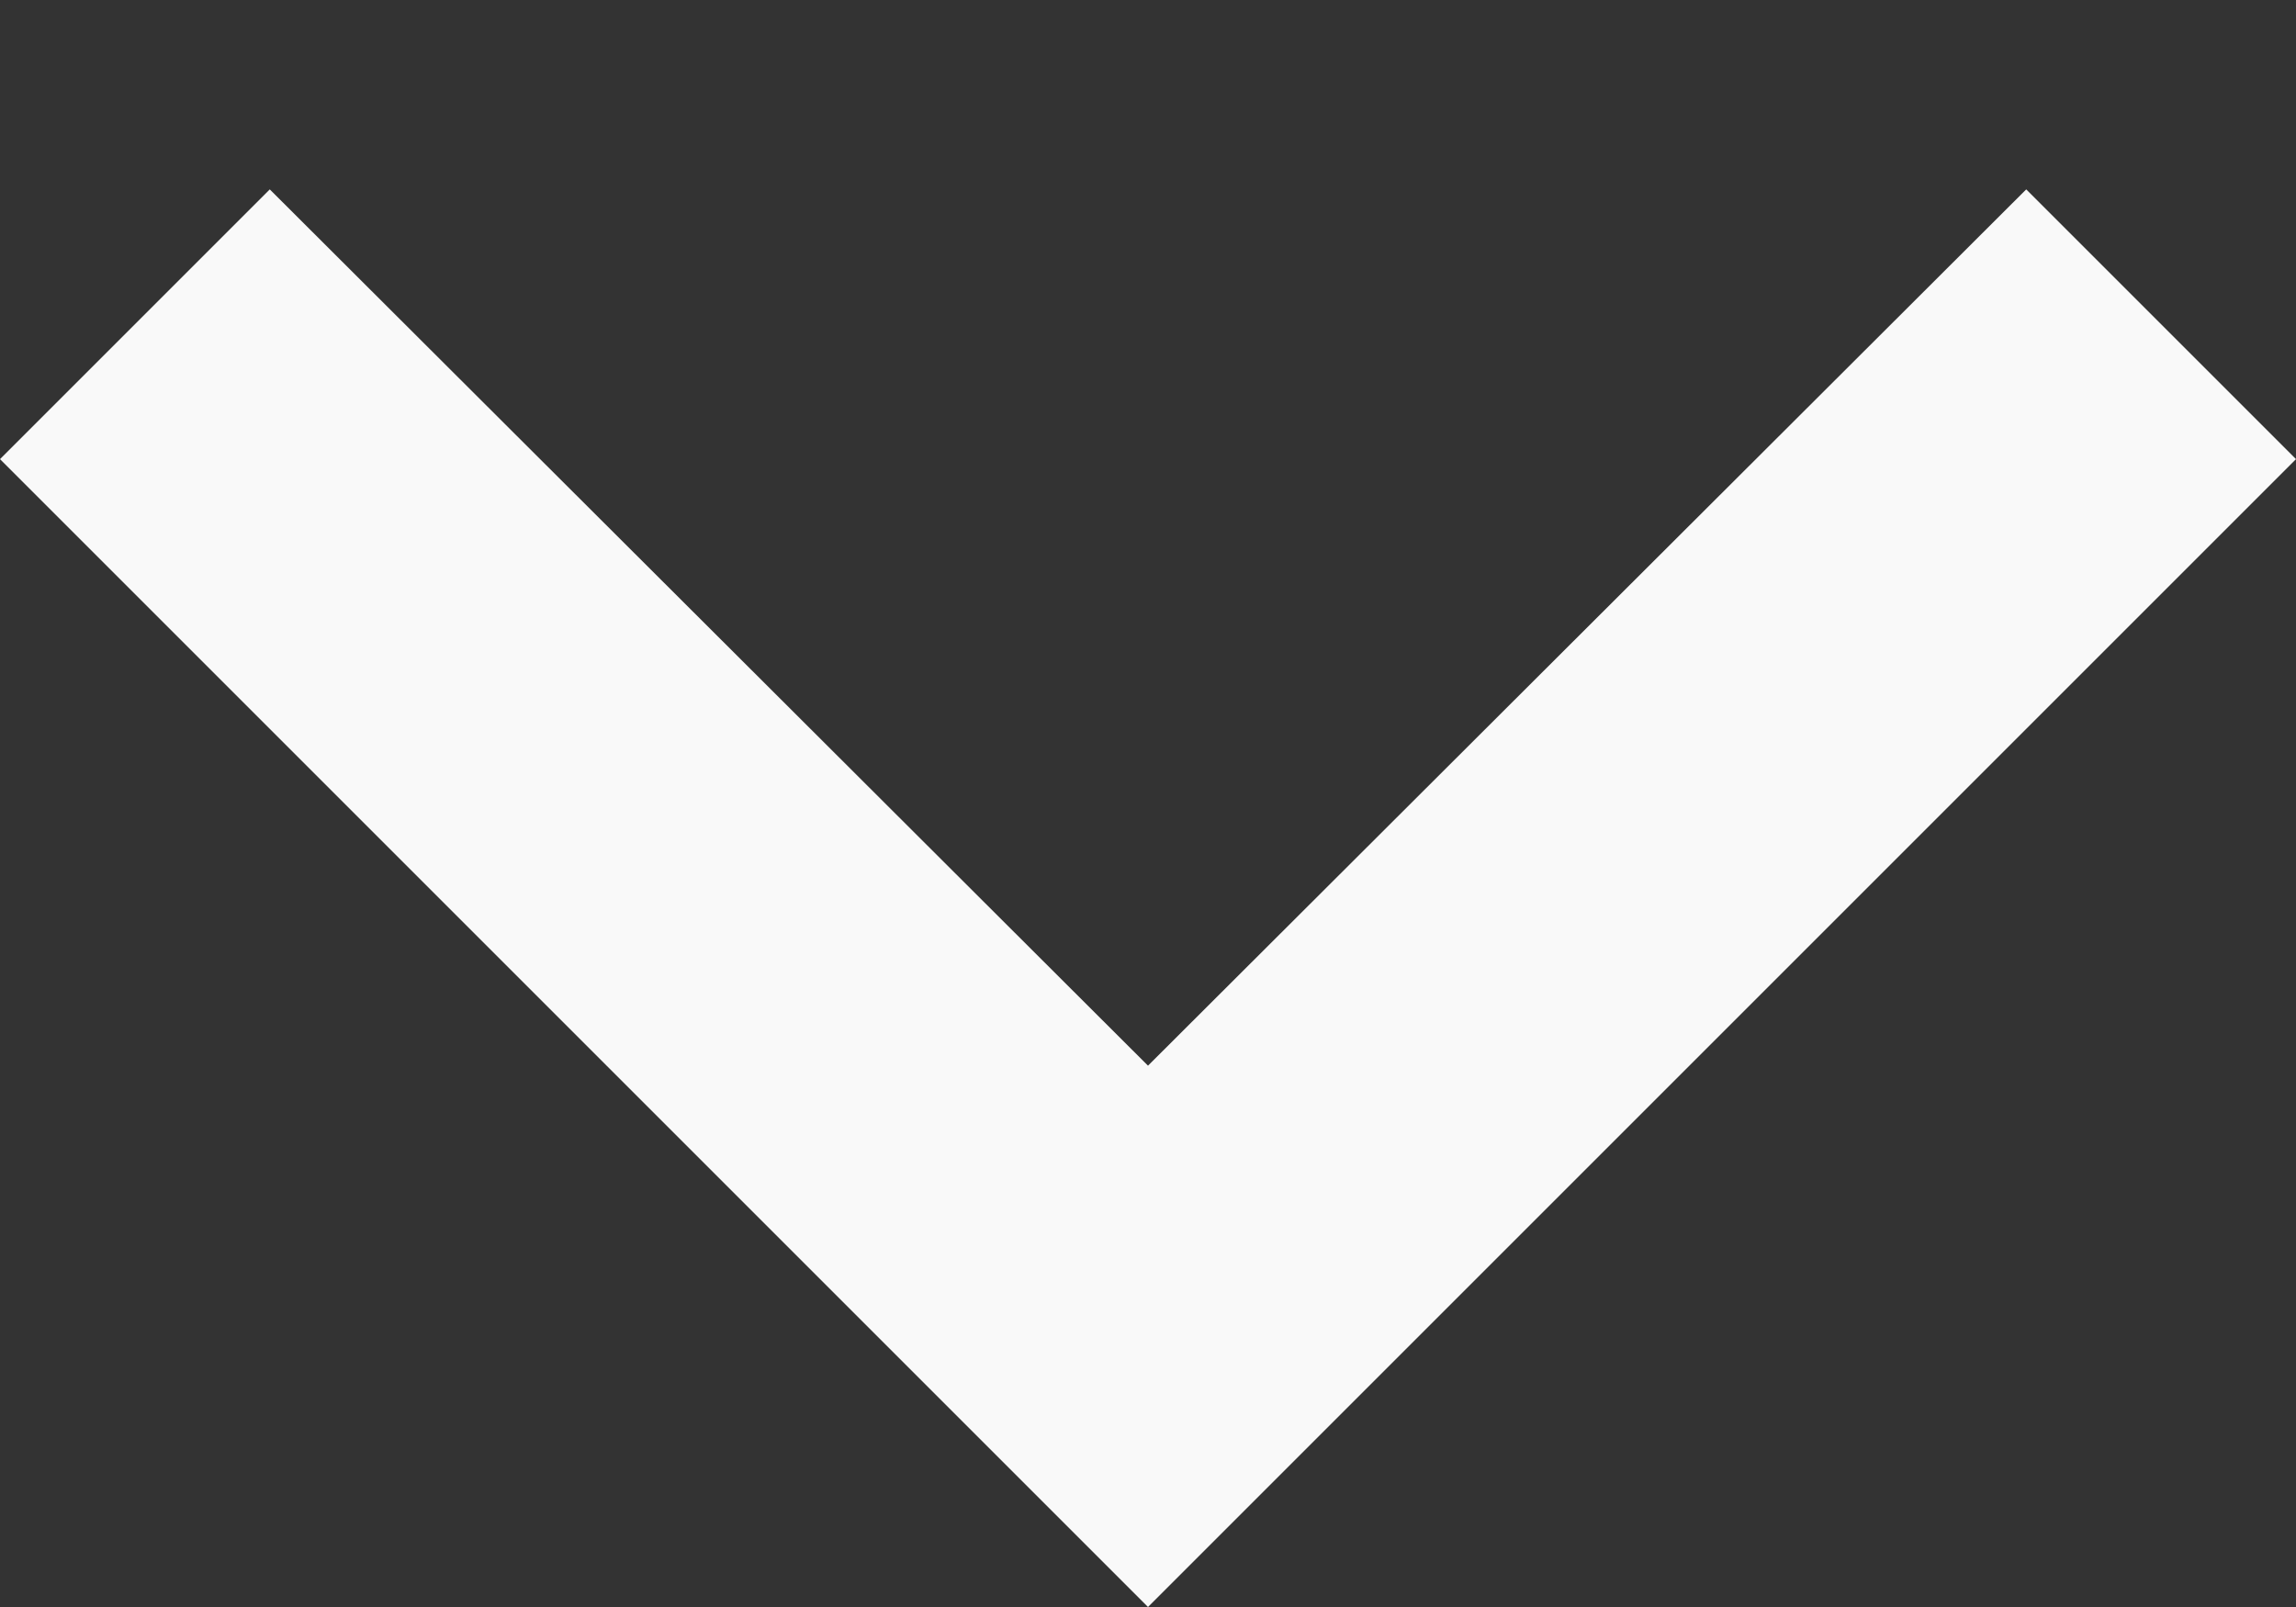 <svg width="10" height="7" viewBox="0 0 10 7" fill="none" xmlns="http://www.w3.org/2000/svg">
<rect x="0" y="0" width="10" height="7" fill="#333333" stroke="none"/>
<path d="M5 7L10 2L8.825 0.825L5 4.642L1.175 0.825L0 2L5 7Z" fill="#F9F9F9"/>
</svg>
